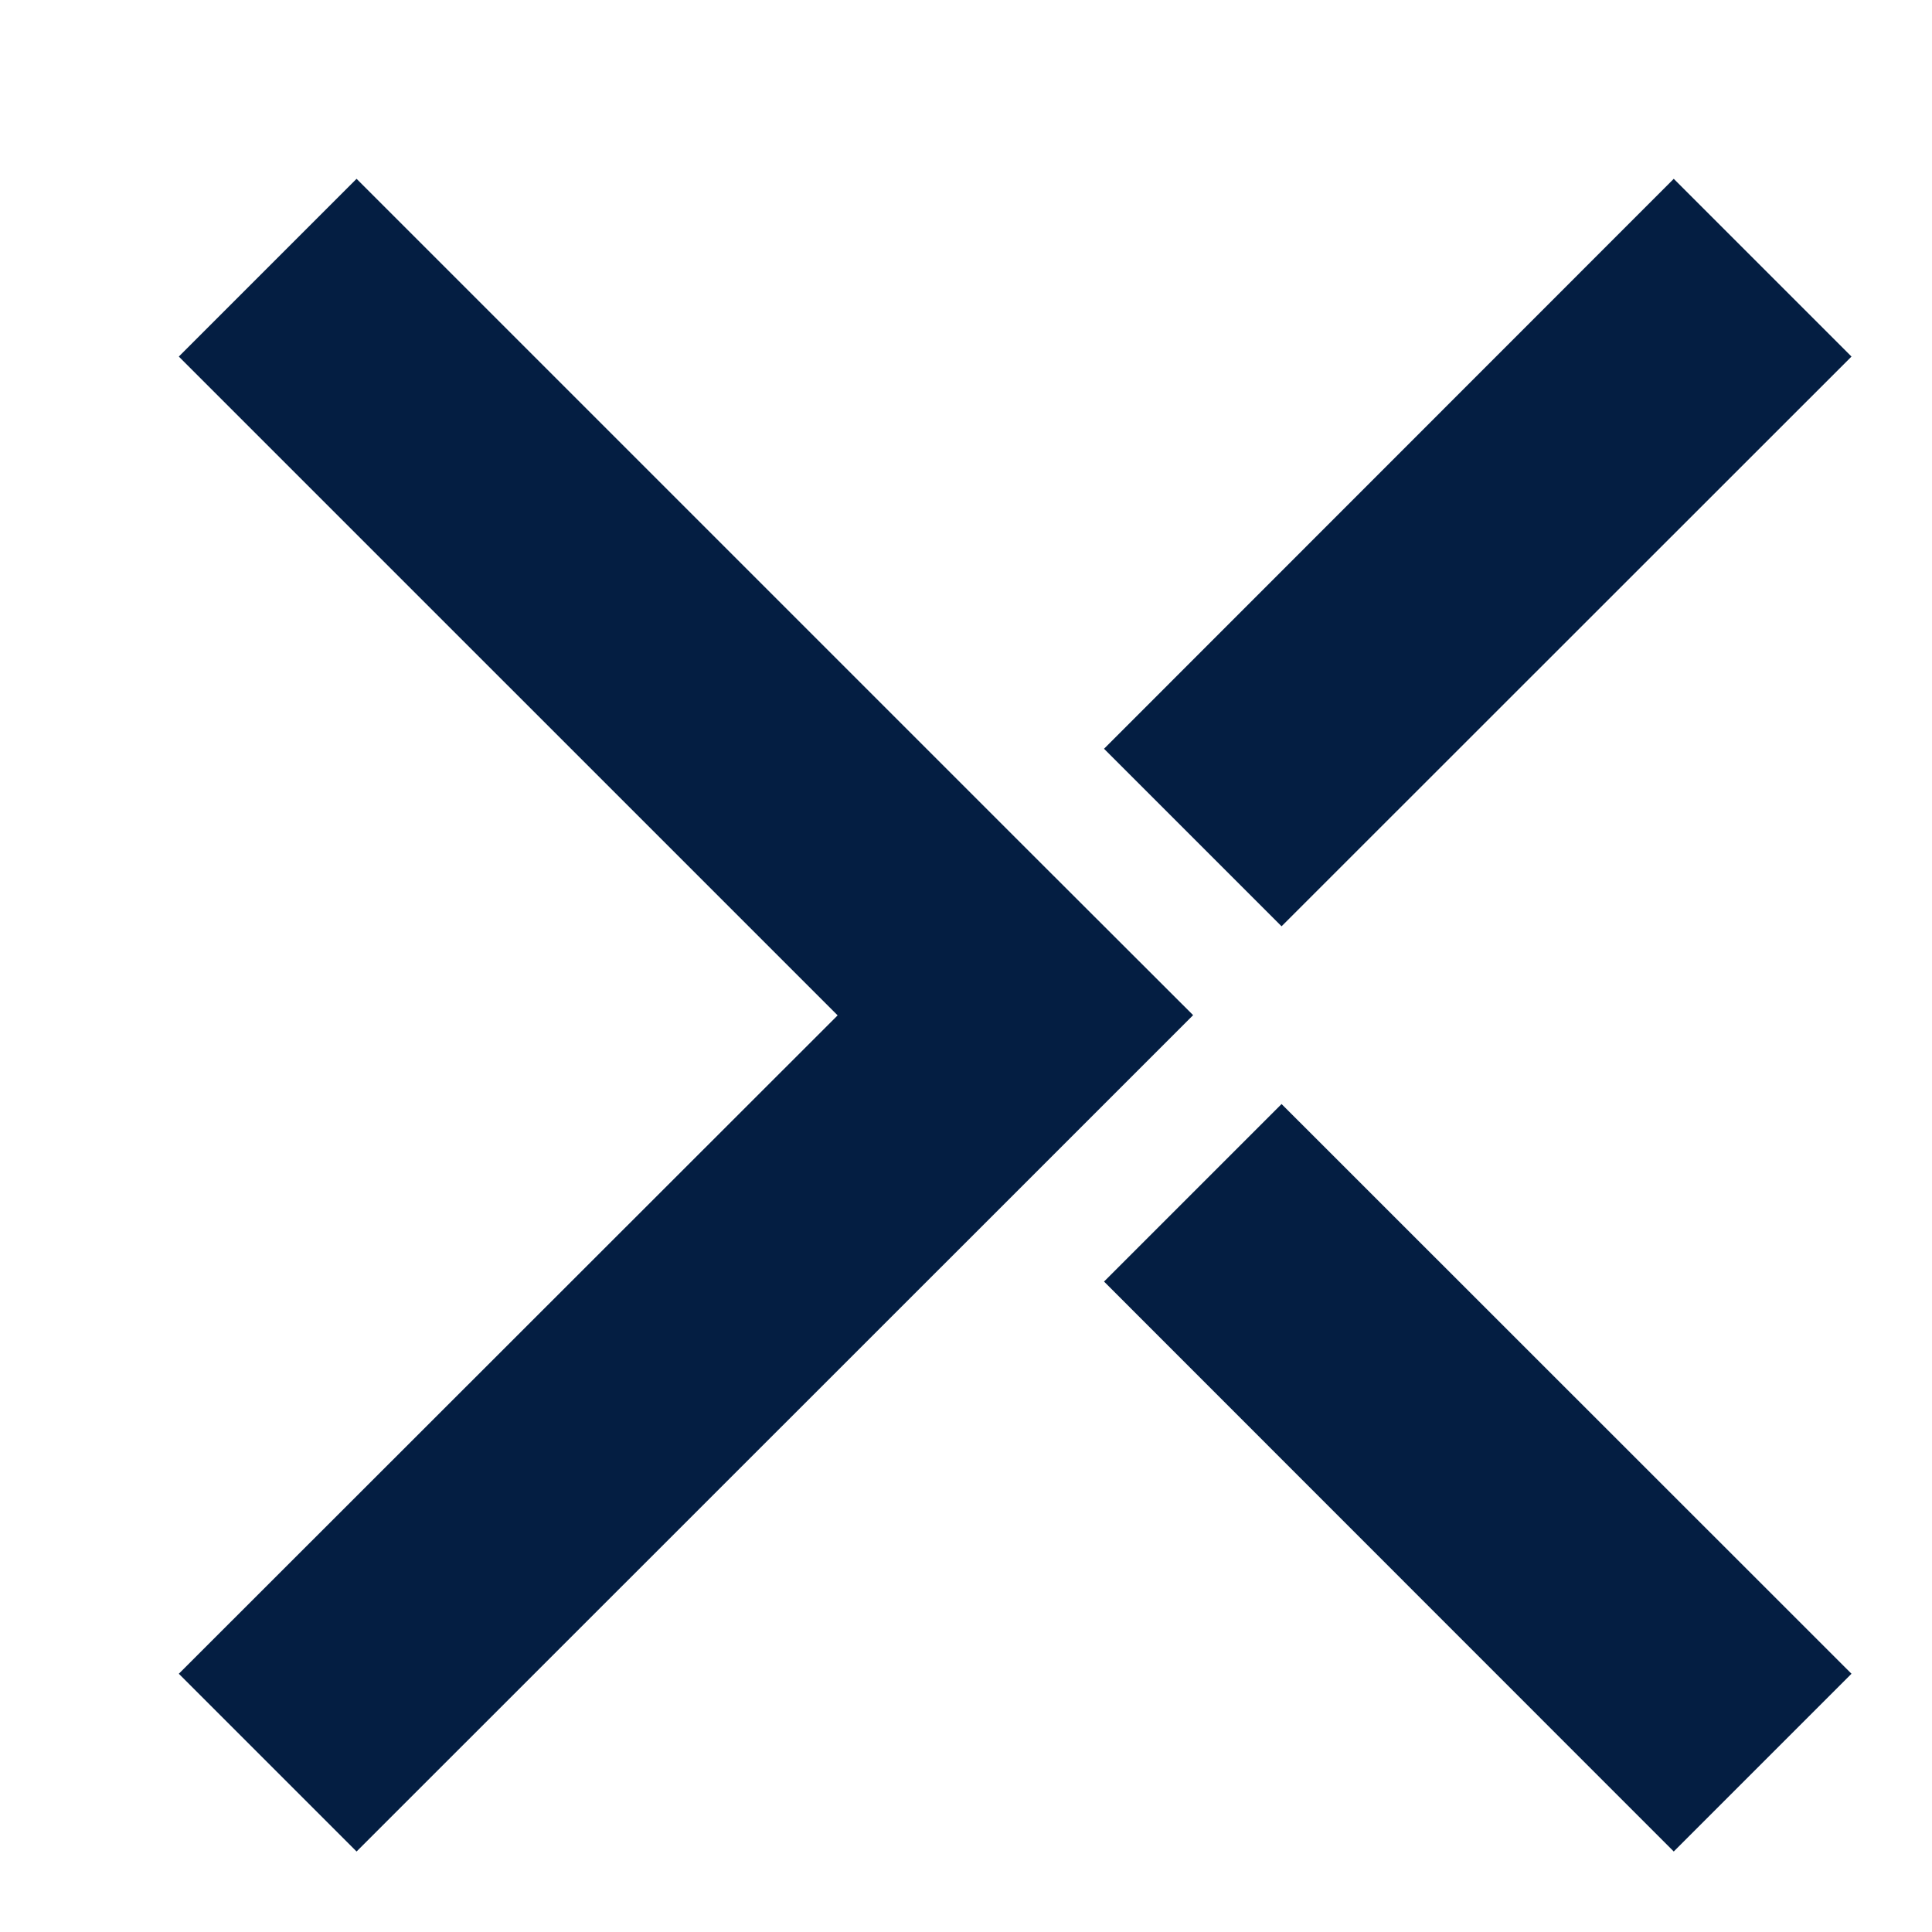 <svg xmlns="http://www.w3.org/2000/svg" width="9" height="9" viewBox="0 0 9 9"><path fill="#041E42" d="M7.797.833L5.143 3.488l.827.827 2.655-2.654-.828-.828zm-6.136 0l-.828.828L3.902 4.73.833 7.797l.828.828L4.73 5.557l.828-.828-.828-.827L1.661.833zM5.143 5.97l2.654 2.655.828-.828L5.97 5.143l-.827.827z"/></svg>
